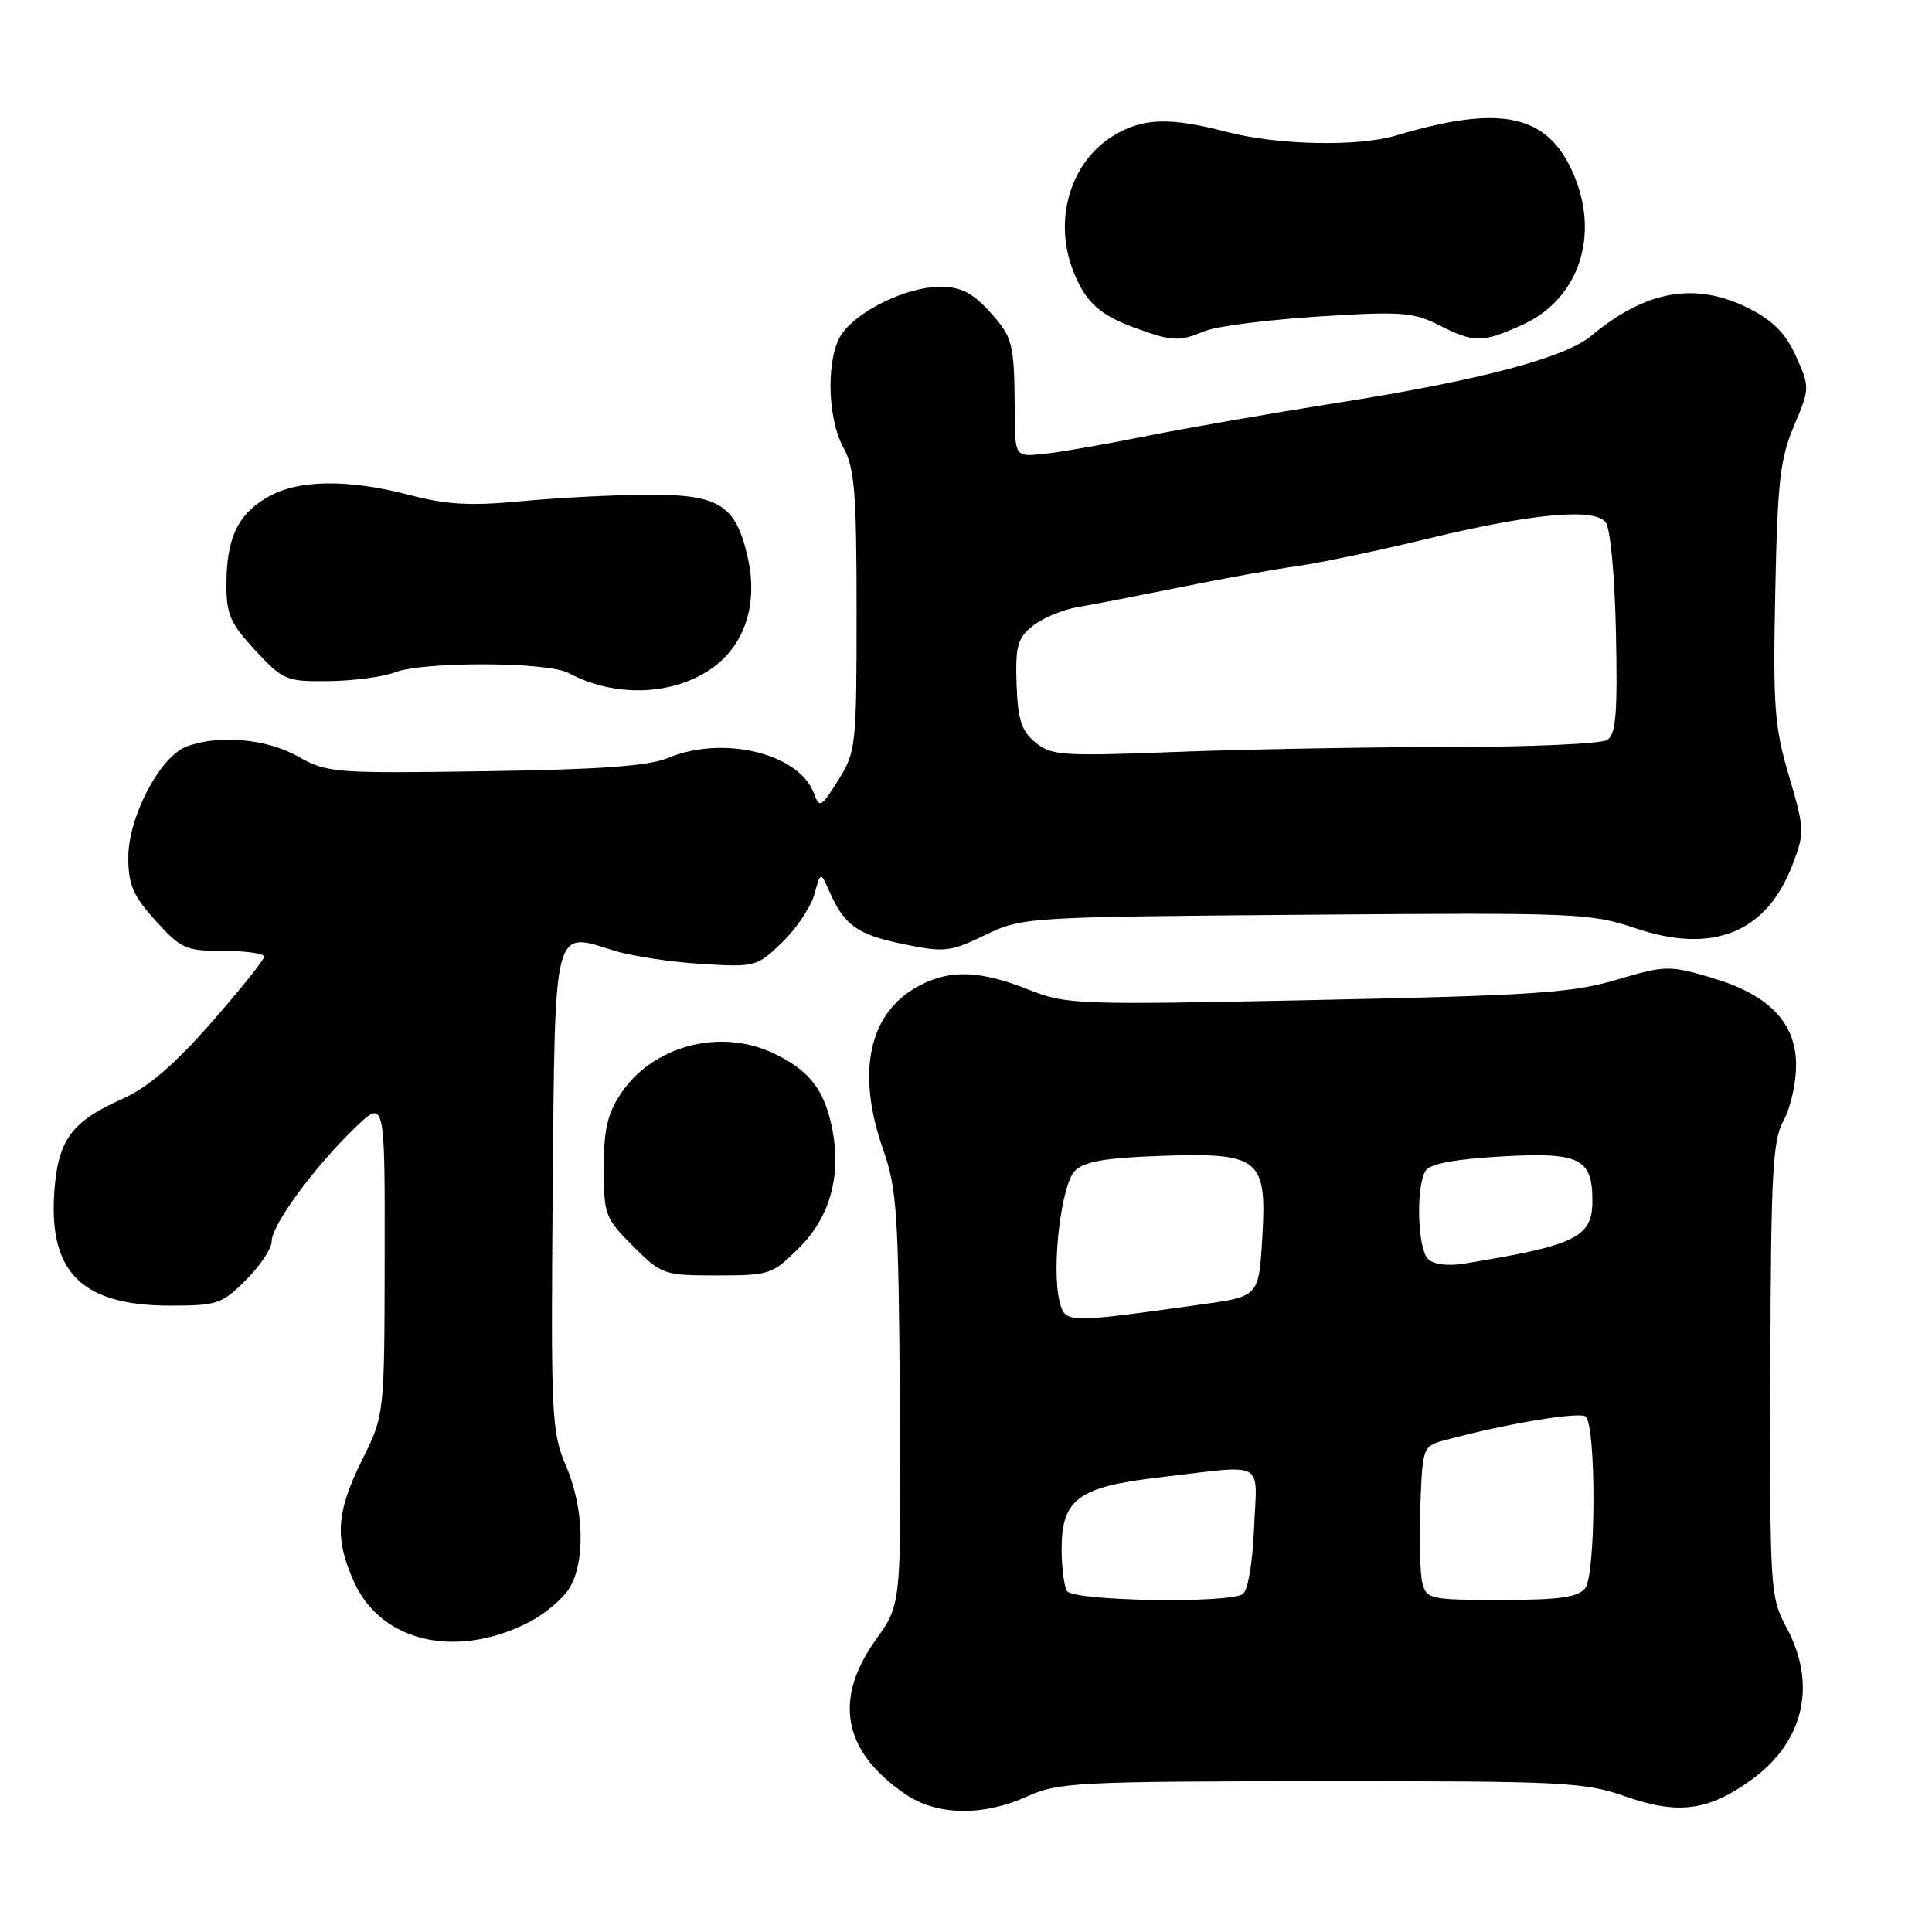 <?xml version="1.0" encoding="UTF-8" standalone="no"?>
<!DOCTYPE svg PUBLIC "-//W3C//DTD SVG 1.1//EN" "http://www.w3.org/Graphics/SVG/1.1/DTD/svg11.dtd" >
<svg xmlns="http://www.w3.org/2000/svg" xmlns:xlink="http://www.w3.org/1999/xlink" version="1.1" viewBox="0 0 256 256">
 <g >
 <path fill="currentColor"
d=" M 136.14 238.02 C 140.21 236.18 142.79 236.04 175.03 236.02 C 207.22 236.00 209.96 236.14 215.35 238.03 C 222.36 240.49 226.37 239.96 232.08 235.83 C 239.03 230.79 240.78 223.25 236.75 215.71 C 234.55 211.60 234.50 210.77 234.58 181.50 C 234.65 155.47 234.88 151.10 236.32 148.50 C 237.24 146.85 237.99 143.55 237.99 141.17 C 238.00 135.47 234.37 131.75 226.60 129.49 C 221.17 127.91 220.61 127.92 214.21 129.82 C 208.36 131.56 203.25 131.91 174.50 132.50 C 142.50 133.17 141.34 133.13 136.21 131.10 C 129.92 128.60 125.96 128.45 121.91 130.55 C 115.15 134.04 113.38 141.96 117.02 152.32 C 118.84 157.48 119.06 160.84 119.23 185.32 C 119.42 212.58 119.42 212.58 116.08 217.23 C 110.37 225.19 111.69 232.10 119.99 237.75 C 124.16 240.59 130.26 240.69 136.14 238.02 Z  M 70.05 214.97 C 72.05 213.95 74.44 211.98 75.35 210.59 C 77.60 207.16 77.43 199.88 74.98 194.19 C 73.09 189.77 72.99 187.69 73.23 158.11 C 73.54 122.36 73.28 123.42 81.21 125.92 C 83.57 126.66 88.82 127.47 92.87 127.72 C 100.10 128.16 100.29 128.11 103.65 124.86 C 105.52 123.04 107.44 120.19 107.90 118.53 C 108.74 115.50 108.74 115.50 109.84 118.00 C 111.85 122.59 113.56 123.83 119.57 125.07 C 125.16 126.23 125.84 126.15 130.51 123.91 C 135.46 121.53 135.78 121.51 173.00 121.21 C 208.88 120.92 210.77 120.99 216.72 123.00 C 227.00 126.47 234.08 123.59 237.53 114.55 C 239.14 110.34 239.12 109.87 237.05 102.83 C 235.12 96.31 234.92 93.63 235.23 78.50 C 235.52 63.86 235.87 60.80 237.71 56.44 C 239.82 51.45 239.82 51.32 238.00 47.25 C 236.66 44.25 234.97 42.52 231.85 40.92 C 224.73 37.29 218.14 38.41 210.83 44.51 C 207.31 47.44 195.89 50.45 176.93 53.42 C 168.44 54.76 157.00 56.75 151.50 57.86 C 146.00 58.96 139.93 60.01 138.00 60.18 C 134.50 60.50 134.50 60.50 134.46 54.50 C 134.39 45.36 134.22 44.69 131.06 41.22 C 128.78 38.74 127.29 38.00 124.52 38.00 C 120.22 38.00 113.74 41.11 111.57 44.21 C 109.46 47.21 109.56 55.29 111.75 59.30 C 113.24 62.02 113.50 65.27 113.50 81.00 C 113.50 98.85 113.42 99.64 111.07 103.38 C 108.81 107.00 108.59 107.12 107.86 105.14 C 105.89 99.82 95.82 97.38 88.48 100.44 C 85.94 101.50 79.52 101.97 64.26 102.19 C 44.29 102.49 43.35 102.41 39.51 100.25 C 35.31 97.87 28.95 97.31 24.69 98.93 C 21.19 100.26 17.00 108.26 17.00 113.62 C 17.00 117.24 17.62 118.68 20.62 122.00 C 23.98 125.72 24.60 126.00 29.62 126.00 C 32.58 126.00 35.00 126.34 35.00 126.76 C 35.00 127.18 31.85 131.11 28.00 135.50 C 23.09 141.09 19.58 144.11 16.25 145.59 C 9.46 148.62 7.70 151.01 7.20 157.88 C 6.43 168.62 10.87 173.00 22.55 173.00 C 28.78 173.00 29.42 172.78 32.60 169.60 C 34.47 167.73 36.00 165.43 36.00 164.48 C 36.00 162.34 41.54 154.77 46.92 149.55 C 51.00 145.59 51.00 145.59 50.97 166.55 C 50.94 187.50 50.94 187.50 47.97 193.47 C 44.53 200.40 44.31 203.88 46.94 209.67 C 50.54 217.59 60.45 219.87 70.05 214.97 Z  M 105.97 165.25 C 110.20 161.01 111.62 155.25 110.08 148.68 C 109.01 144.13 106.99 141.70 102.51 139.57 C 95.41 136.20 86.51 138.55 82.27 144.90 C 80.49 147.56 80.00 149.70 80.00 154.77 C 80.00 160.95 80.17 161.41 83.88 165.12 C 87.68 168.91 87.93 169.00 95.00 169.00 C 102.03 169.00 102.34 168.89 105.97 165.25 Z  M 94.73 88.26 C 98.80 85.15 100.42 79.83 99.09 73.92 C 97.51 66.86 95.32 65.49 85.72 65.55 C 81.20 65.58 73.67 65.97 69.00 66.42 C 62.36 67.05 59.16 66.87 54.36 65.61 C 45.94 63.40 39.27 63.54 35.23 66.00 C 31.39 68.34 30.00 71.43 30.00 77.60 C 30.00 81.41 30.57 82.69 33.85 86.20 C 37.54 90.16 37.93 90.32 43.60 90.25 C 46.84 90.21 50.77 89.69 52.32 89.09 C 56.08 87.63 72.56 87.69 75.32 89.17 C 81.60 92.55 89.60 92.17 94.73 88.26 Z  M 159.68 43.86 C 161.23 43.23 167.99 42.37 174.70 41.94 C 185.68 41.24 187.27 41.36 190.66 43.08 C 195.31 45.45 196.42 45.45 201.73 43.04 C 209.59 39.47 212.27 30.36 207.94 21.88 C 204.45 15.04 198.25 13.98 185.01 17.95 C 179.99 19.46 169.35 19.24 162.66 17.50 C 154.94 15.49 151.37 15.61 147.47 18.02 C 141.69 21.59 139.48 29.44 142.35 36.28 C 143.99 40.21 145.85 41.82 150.74 43.57 C 155.44 45.25 156.20 45.27 159.68 43.86 Z  M 141.39 210.83 C 140.99 210.18 140.67 207.68 140.67 205.27 C 140.67 198.63 142.87 197.01 153.63 195.76 C 167.99 194.08 166.55 193.31 166.17 202.49 C 165.97 207.14 165.34 210.80 164.67 211.23 C 162.67 212.50 142.21 212.14 141.39 210.83 Z  M 188.47 209.75 C 188.16 208.51 188.04 203.93 188.20 199.57 C 188.50 191.70 188.52 191.63 191.50 190.82 C 199.47 188.66 209.40 187.00 210.12 187.72 C 211.53 189.13 211.46 208.74 210.04 210.46 C 209.04 211.66 206.56 212.00 198.90 212.00 C 189.50 212.00 189.01 211.89 188.47 209.75 Z  M 140.40 172.44 C 139.30 168.08 140.61 156.96 142.43 155.14 C 143.67 153.90 146.44 153.42 153.82 153.16 C 166.97 152.71 167.90 153.47 167.25 164.14 C 166.79 171.79 166.79 171.79 159.15 172.85 C 141.20 175.36 141.13 175.36 140.40 172.44 Z  M 189.21 166.81 C 187.82 165.42 187.60 157.17 188.90 155.13 C 189.49 154.20 192.76 153.59 199.04 153.23 C 209.32 152.65 211.00 153.48 211.00 159.12 C 211.00 163.96 208.83 165.02 193.96 167.44 C 191.79 167.79 189.94 167.54 189.21 166.81 Z  M 137.20 98.38 C 135.34 96.86 134.87 95.39 134.70 90.66 C 134.53 85.63 134.82 84.57 136.82 82.95 C 138.10 81.91 140.80 80.78 142.82 80.44 C 144.84 80.10 151.00 78.90 156.50 77.79 C 162.00 76.67 168.97 75.41 172.00 74.99 C 175.03 74.56 182.68 72.96 189.00 71.42 C 202.82 68.06 211.15 67.27 212.73 69.17 C 213.38 69.96 213.95 75.98 214.12 83.82 C 214.35 94.59 214.12 97.31 212.95 98.05 C 212.15 98.56 202.68 98.98 191.91 98.98 C 181.14 98.99 164.94 99.29 155.91 99.63 C 140.77 100.22 139.32 100.12 137.20 98.38 Z "/>
</g>
</svg>